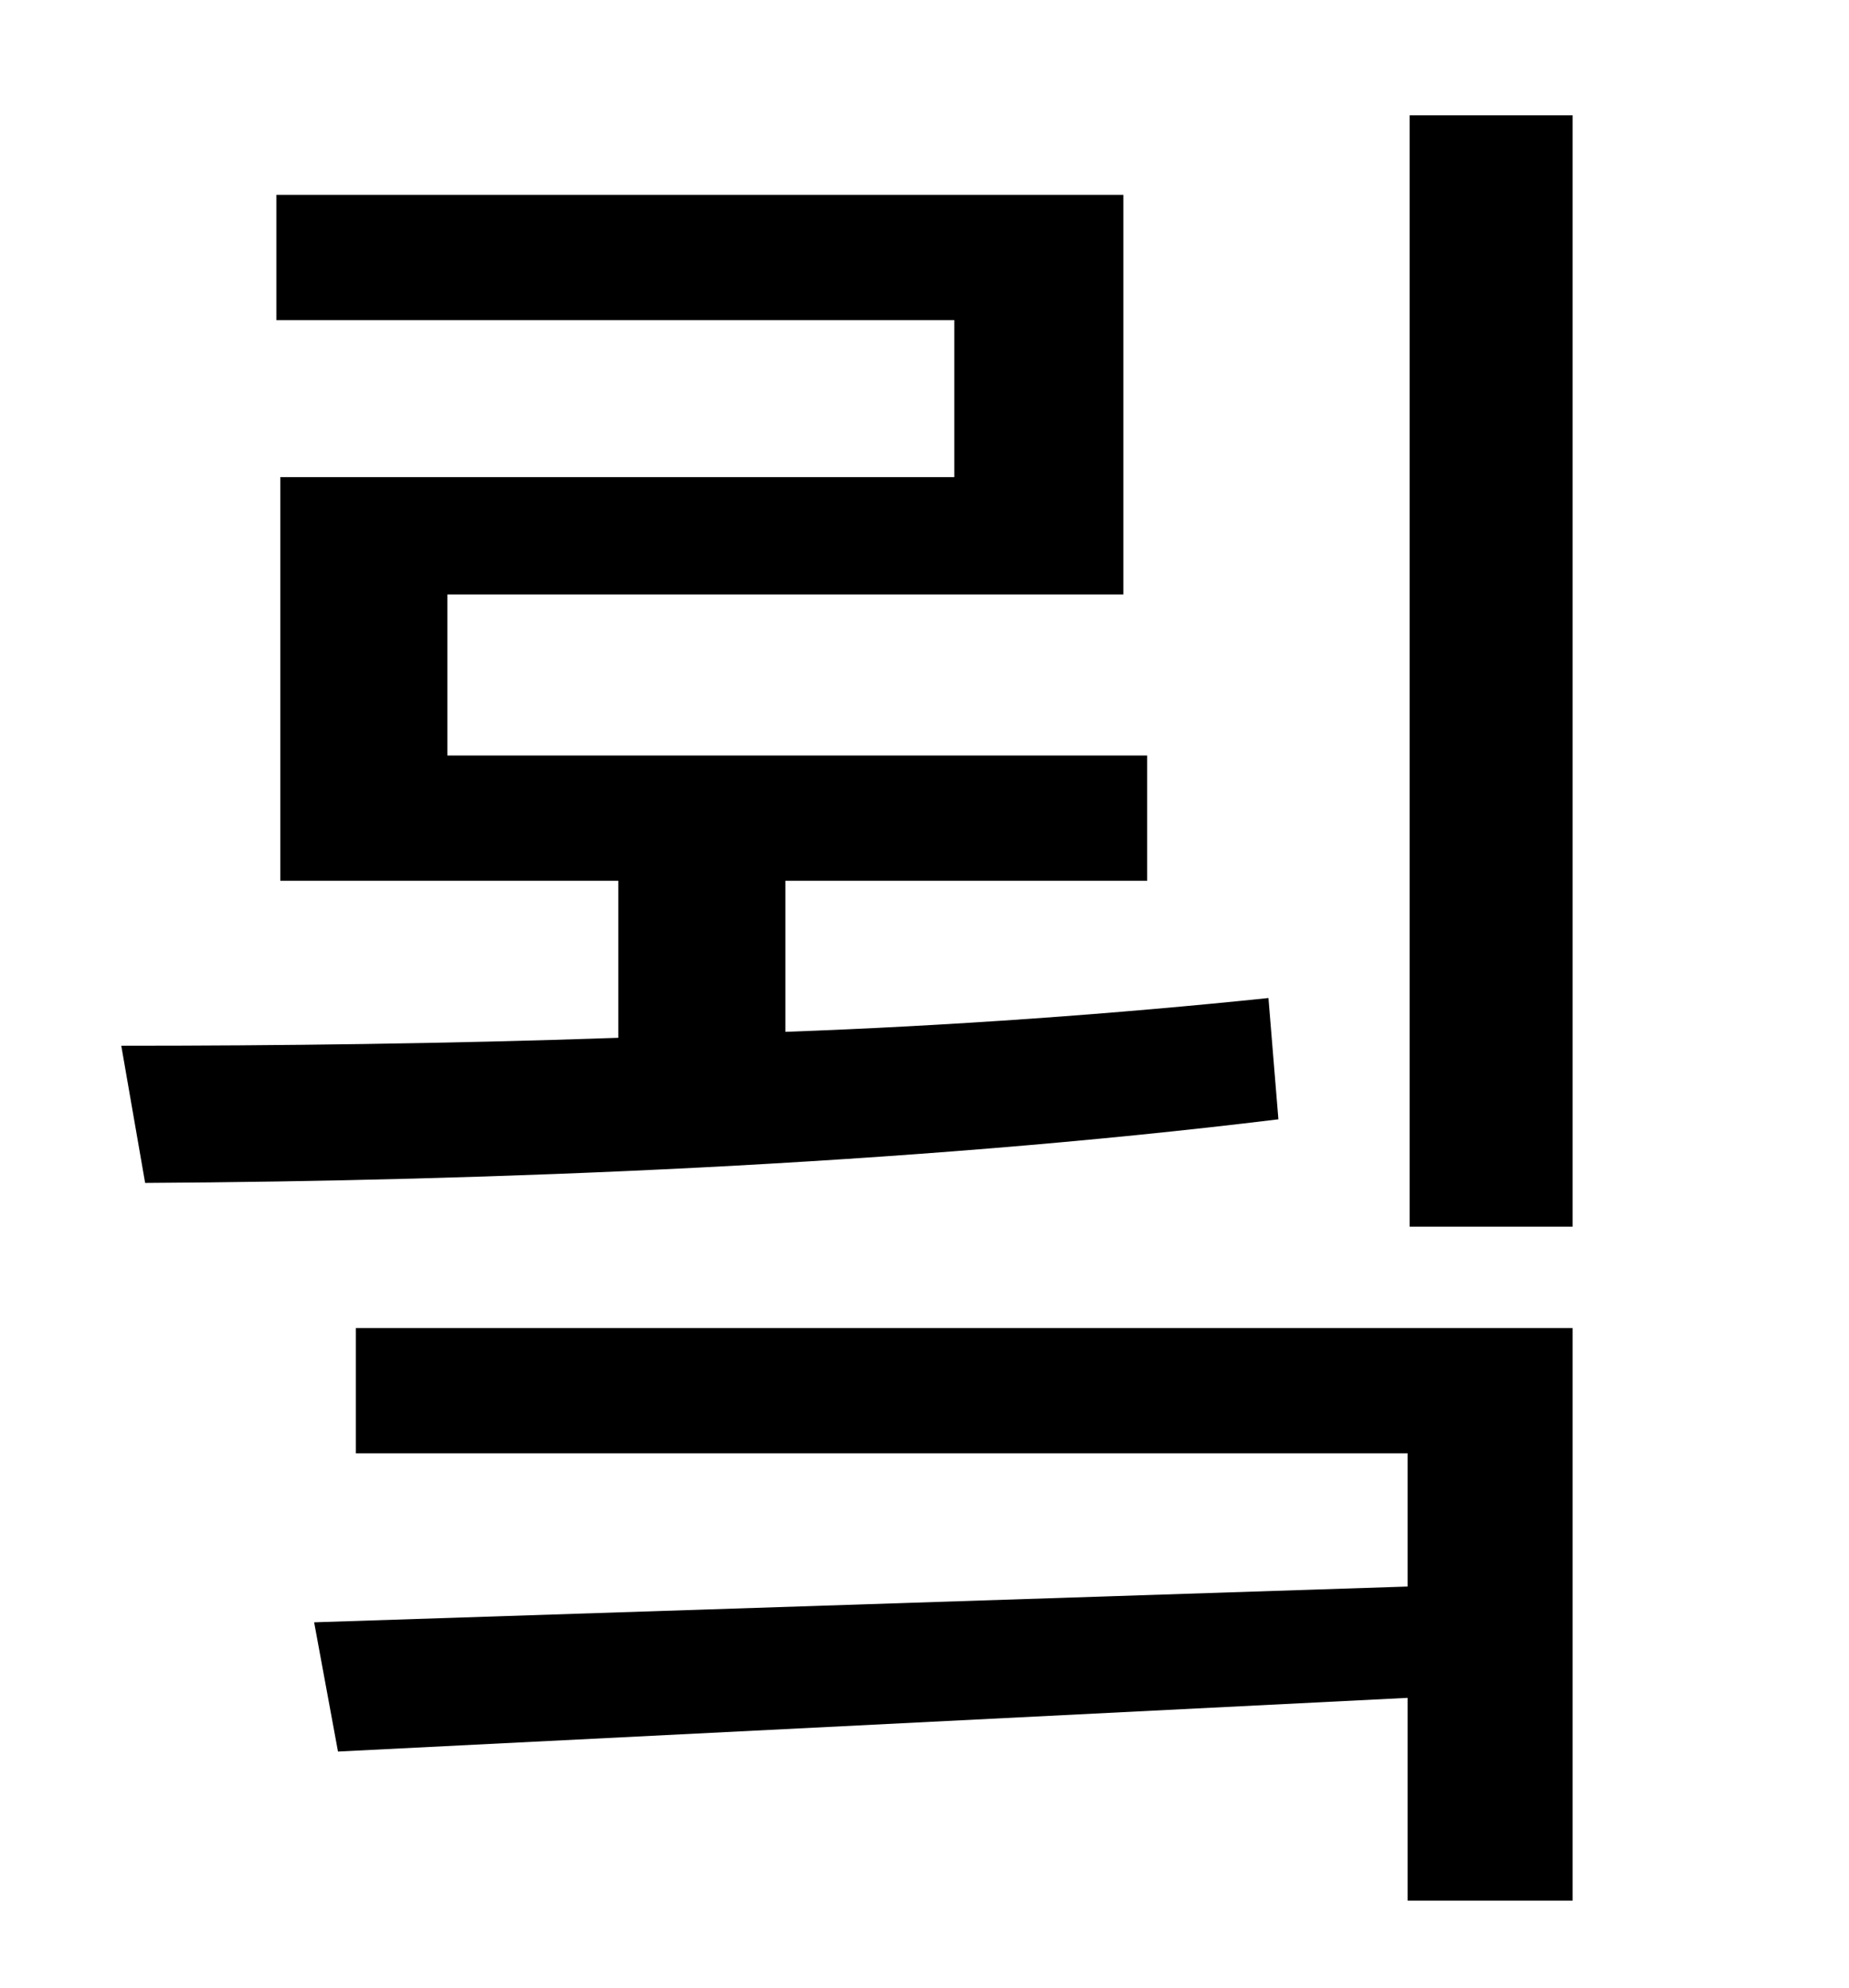 <?xml version="1.0" standalone="no"?>
<!DOCTYPE svg PUBLIC "-//W3C//DTD SVG 1.1//EN" "http://www.w3.org/Graphics/SVG/1.1/DTD/svg11.dtd" >
<svg xmlns="http://www.w3.org/2000/svg" xmlns:xlink="http://www.w3.org/1999/xlink" version="1.1" viewBox="-10 0 930 1000">
   <path fill="currentColor"
d="M628 502l5 61c-188 23 -398 31 -570 32l-12 -69c78 0 164 -1 250 -4v-79h-170v-203h339v-79h-341v-63h426v201h-340v81h352v63h-182v76c83 -3 166 -9 243 -17zM169 731v-63h612v288h-83v-102l-538 27l-12 -65l550 -18v-67h-529zM699 58h82v559h-82v-559z" />
</svg>
